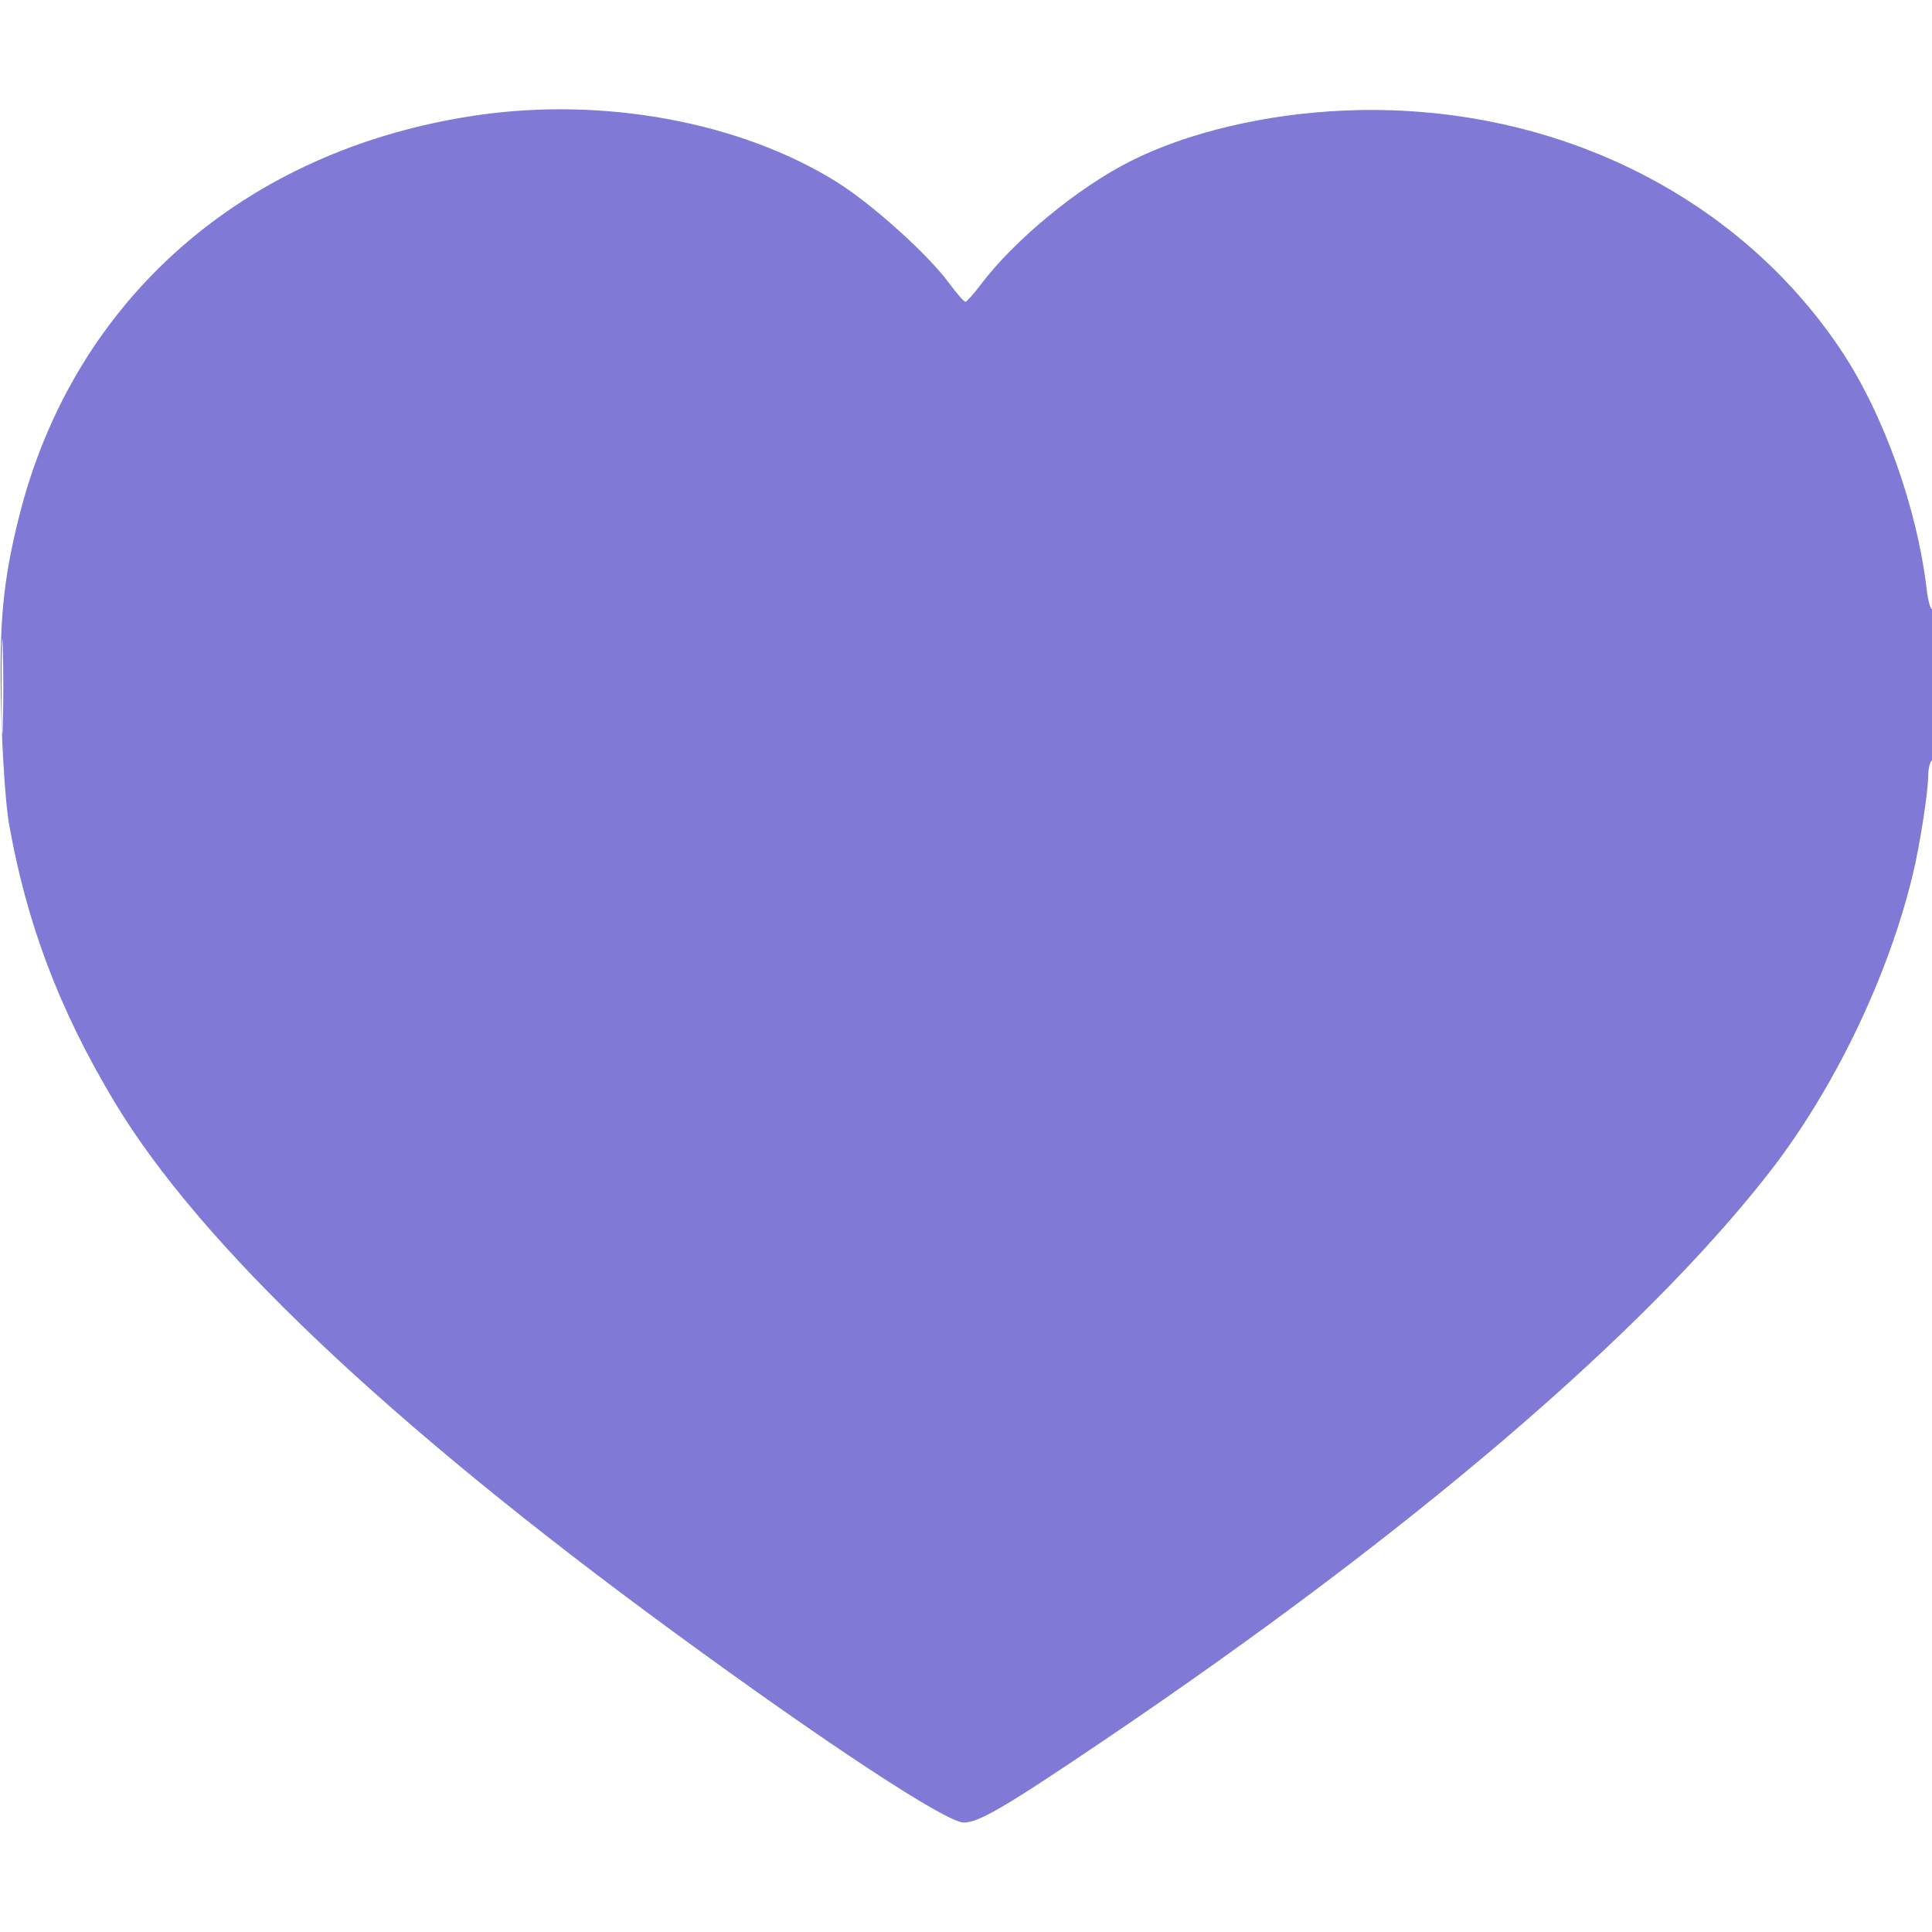 <svg xmlns="http://www.w3.org/2000/svg" width="512" height="512" viewBox="0 0 512 512" version="1.1"><path d="" stroke="none" fill="#080404" fill-rule="evenodd"/><path d="M 126.438 30.538 C 64.885 39.526, 19.564 79.205, 5.085 136.784 C 0.766 153.959, -0.283 165.184, 0.299 188 C 0.603 199.904, 1.514 213.310, 2.341 218.036 C 6.989 244.601, 15.717 267.668, 30.327 292 C 53.008 329.774, 102.693 376.910, 178 432.101 C 218.696 461.926, 250.751 483, 255.421 483 C 259.414 483, 266.717 478.702, 293.426 460.630 C 373.696 406.322, 435.148 353.848, 468.659 311 C 485.966 288.870, 500.462 258.792, 506.973 231.500 C 508.786 223.903, 510.963 209.952, 510.983 205.809 C 510.992 203.779, 511.450 201.840, 512 201.500 C 512.613 201.121, 513 193.137, 513 180.882 C 513 169.881, 512.611 161.123, 512.135 161.417 C 511.659 161.711, 510.970 159.399, 510.603 156.280 C 508.030 134.386, 499.056 109.398, 487.697 92.500 C 459.752 50.925, 410.322 27.093, 356.574 29.282 C 335.606 30.135, 314.683 35.075, 299.500 42.756 C 285.548 49.815, 268.771 63.653, 259.911 75.412 C 258.035 77.901, 256.201 79.952, 255.835 79.969 C 255.470 79.986, 253.533 77.770, 251.533 75.045 C 245.935 67.419, 231.118 54.081, 221.733 48.219 C 196.336 32.356, 160.070 25.627, 126.438 30.538 M 0.422 182 C 0.422 193.275, 0.568 197.887, 0.746 192.250 C 0.924 186.613, 0.924 177.387, 0.746 171.750 C 0.568 166.113, 0.422 170.725, 0.422 182" stroke="none" fill="#807AD6" fill-rule="evenodd"/></svg>